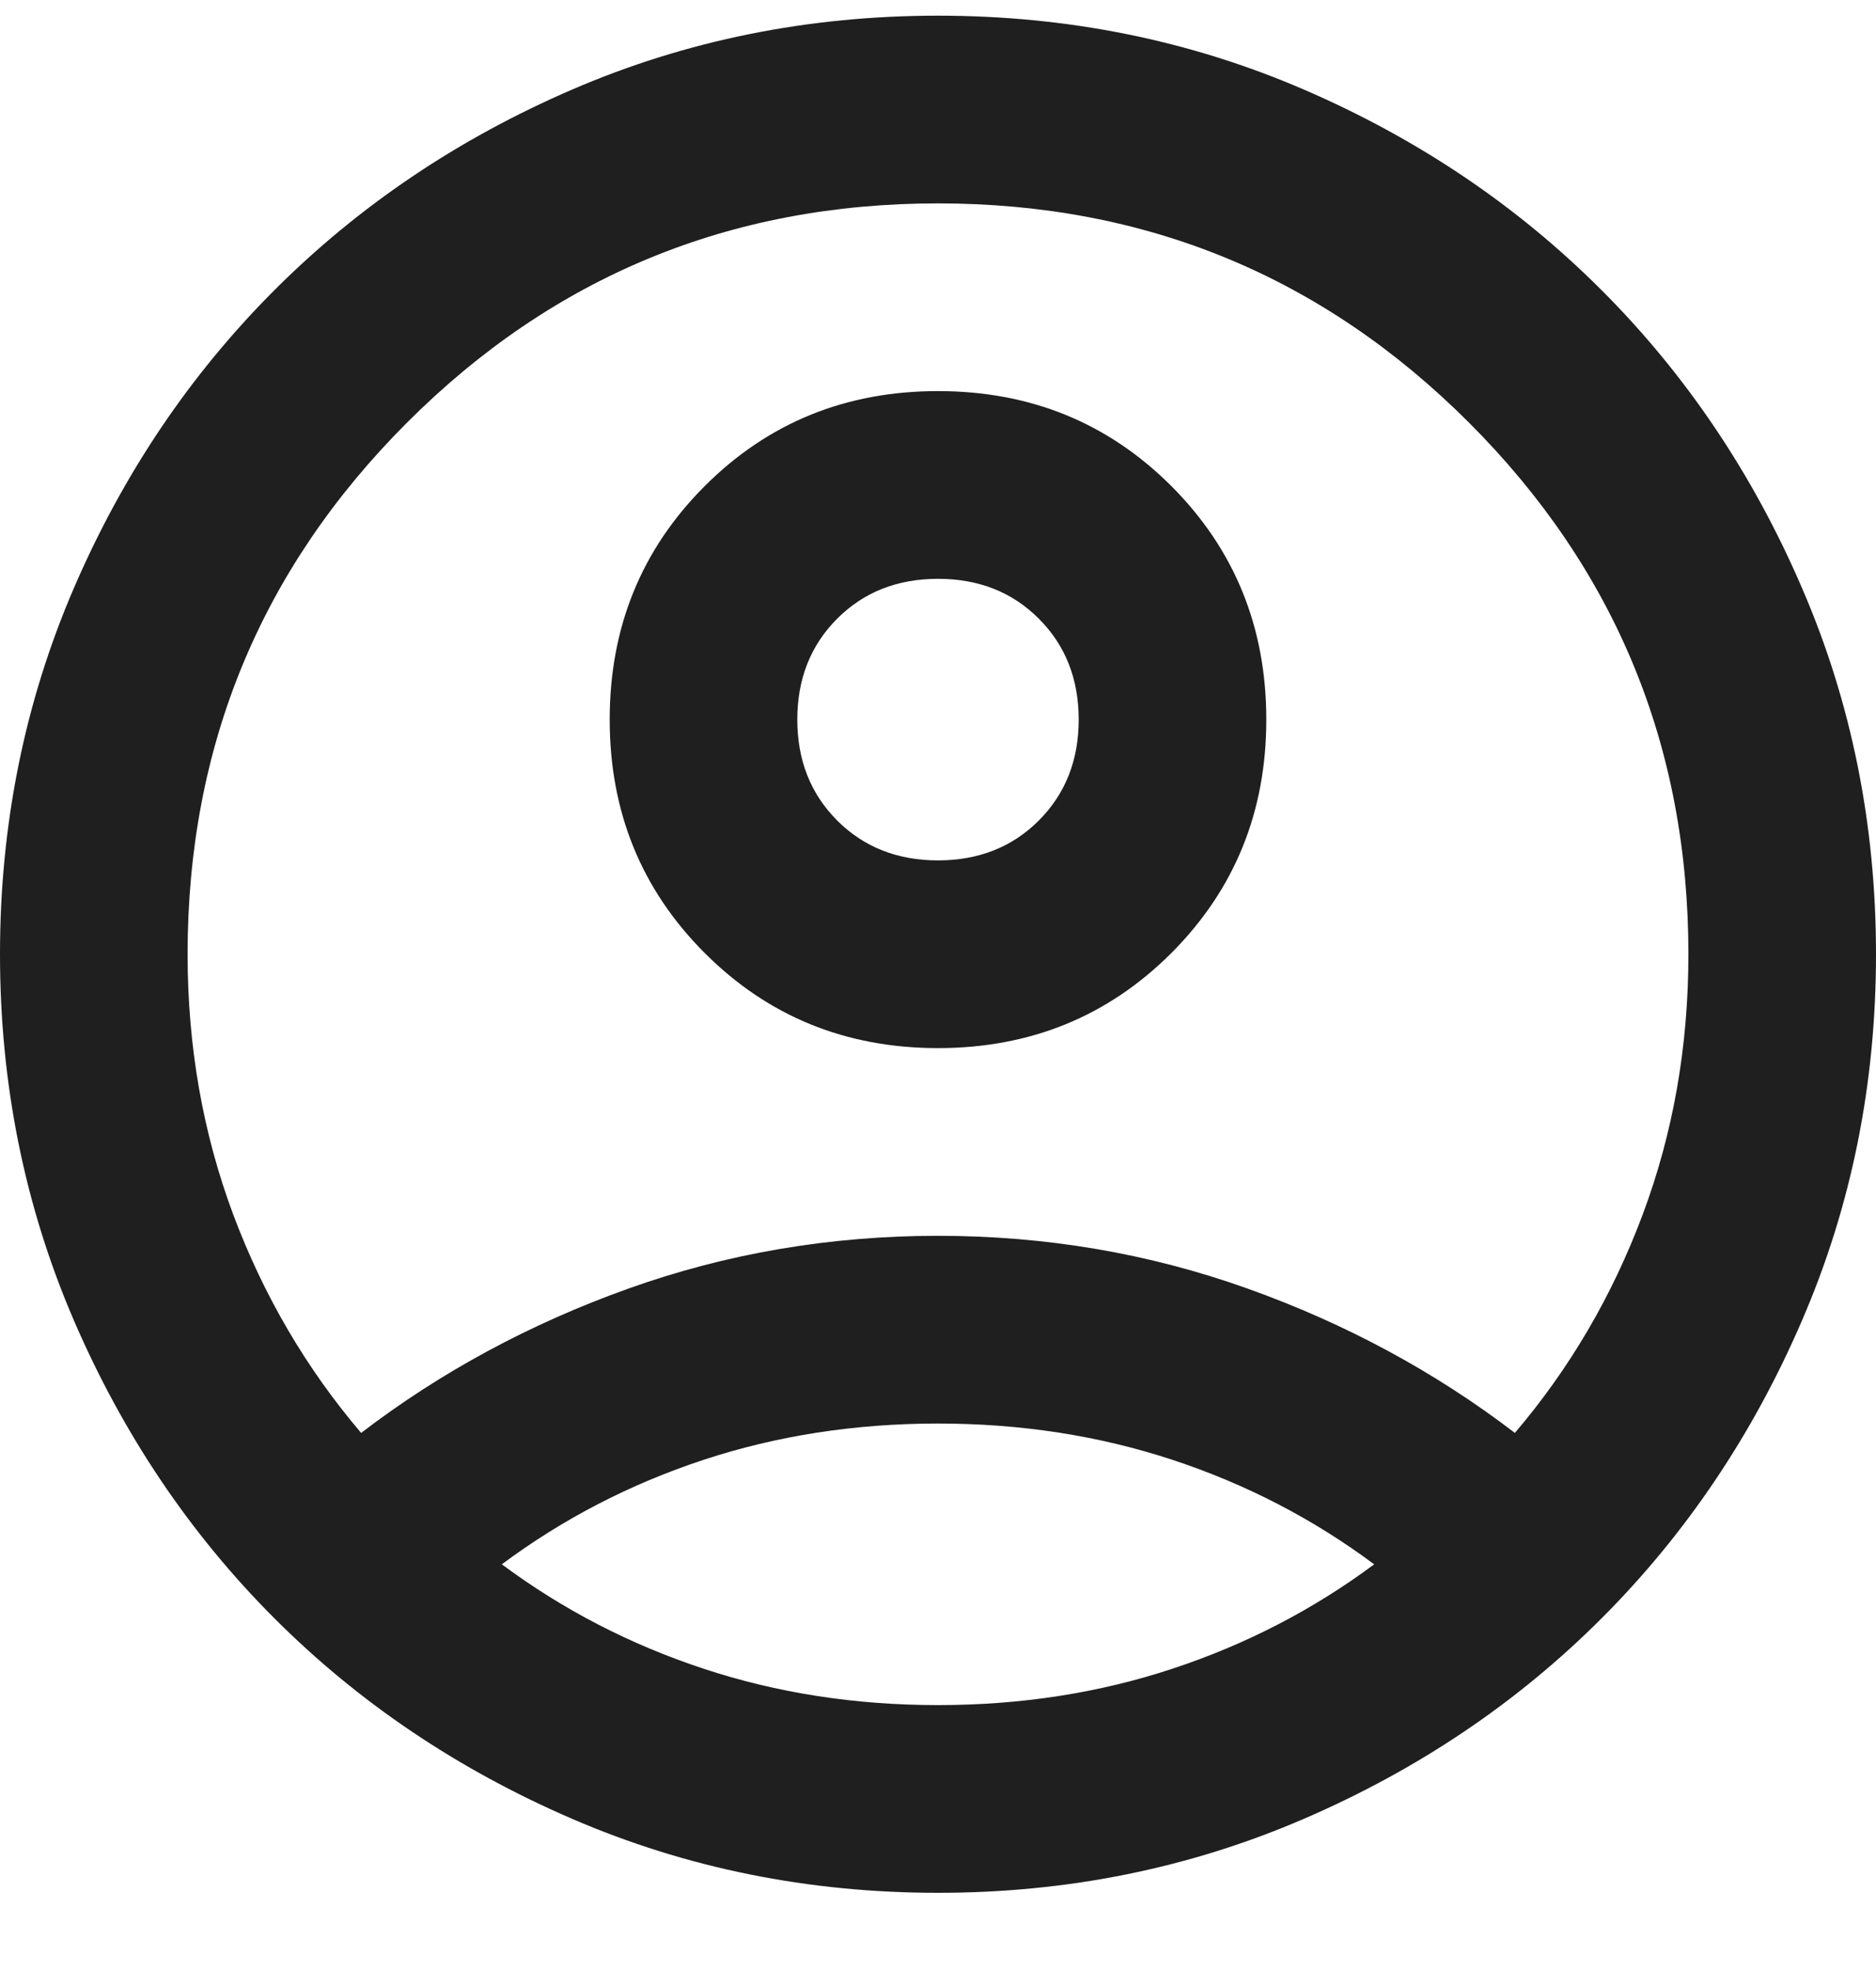 <svg width="20" height="21" viewBox="0 0 20 21" fill="none" xmlns="http://www.w3.org/2000/svg">
<path d="M3.85 15.267C4.7 14.617 5.65 14.104 6.7 13.729C7.75 13.354 8.85 13.167 10 13.167C11.15 13.167 12.25 13.354 13.3 13.729C14.35 14.104 15.3 14.617 16.15 15.267C16.733 14.583 17.188 13.808 17.512 12.942C17.837 12.075 18 11.15 18 10.167C18 7.95 17.221 6.063 15.662 4.504C14.104 2.946 12.217 2.167 10 2.167C7.783 2.167 5.896 2.946 4.338 4.504C2.779 6.063 2 7.95 2 10.167C2 11.15 2.163 12.075 2.487 12.942C2.812 13.808 3.267 14.583 3.85 15.267ZM10 11.167C9.017 11.167 8.188 10.829 7.513 10.154C6.838 9.479 6.5 8.65 6.5 7.667C6.5 6.683 6.838 5.854 7.513 5.179C8.188 4.504 9.017 4.167 10 4.167C10.983 4.167 11.812 4.504 12.488 5.179C13.162 5.854 13.5 6.683 13.5 7.667C13.5 8.65 13.162 9.479 12.488 10.154C11.812 10.829 10.983 11.167 10 11.167ZM10 20.167C8.617 20.167 7.317 19.904 6.1 19.379C4.883 18.854 3.825 18.142 2.925 17.242C2.025 16.342 1.312 15.283 0.787 14.067C0.263 12.85 0 11.55 0 10.167C0 8.783 0.263 7.483 0.787 6.267C1.312 5.05 2.025 3.992 2.925 3.092C3.825 2.192 4.883 1.479 6.1 0.954C7.317 0.429 8.617 0.167 10 0.167C11.383 0.167 12.683 0.429 13.9 0.954C15.117 1.479 16.175 2.192 17.075 3.092C17.975 3.992 18.688 5.05 19.212 6.267C19.738 7.483 20 8.783 20 10.167C20 11.55 19.738 12.85 19.212 14.067C18.688 15.283 17.975 16.342 17.075 17.242C16.175 18.142 15.117 18.854 13.9 19.379C12.683 19.904 11.383 20.167 10 20.167ZM10 18.167C10.883 18.167 11.717 18.038 12.5 17.779C13.283 17.521 14 17.15 14.65 16.667C14 16.183 13.283 15.812 12.5 15.554C11.717 15.296 10.883 15.167 10 15.167C9.117 15.167 8.283 15.296 7.5 15.554C6.717 15.812 6 16.183 5.35 16.667C6 17.15 6.717 17.521 7.5 17.779C8.283 18.038 9.117 18.167 10 18.167ZM10 9.167C10.433 9.167 10.792 9.025 11.075 8.742C11.358 8.458 11.5 8.1 11.5 7.667C11.5 7.233 11.358 6.875 11.075 6.592C10.792 6.308 10.433 6.167 10 6.167C9.567 6.167 9.208 6.308 8.925 6.592C8.642 6.875 8.5 7.233 8.5 7.667C8.5 8.1 8.642 8.458 8.925 8.742C9.208 9.025 9.567 9.167 10 9.167Z" fill="#1F1F1F"/>
</svg>
